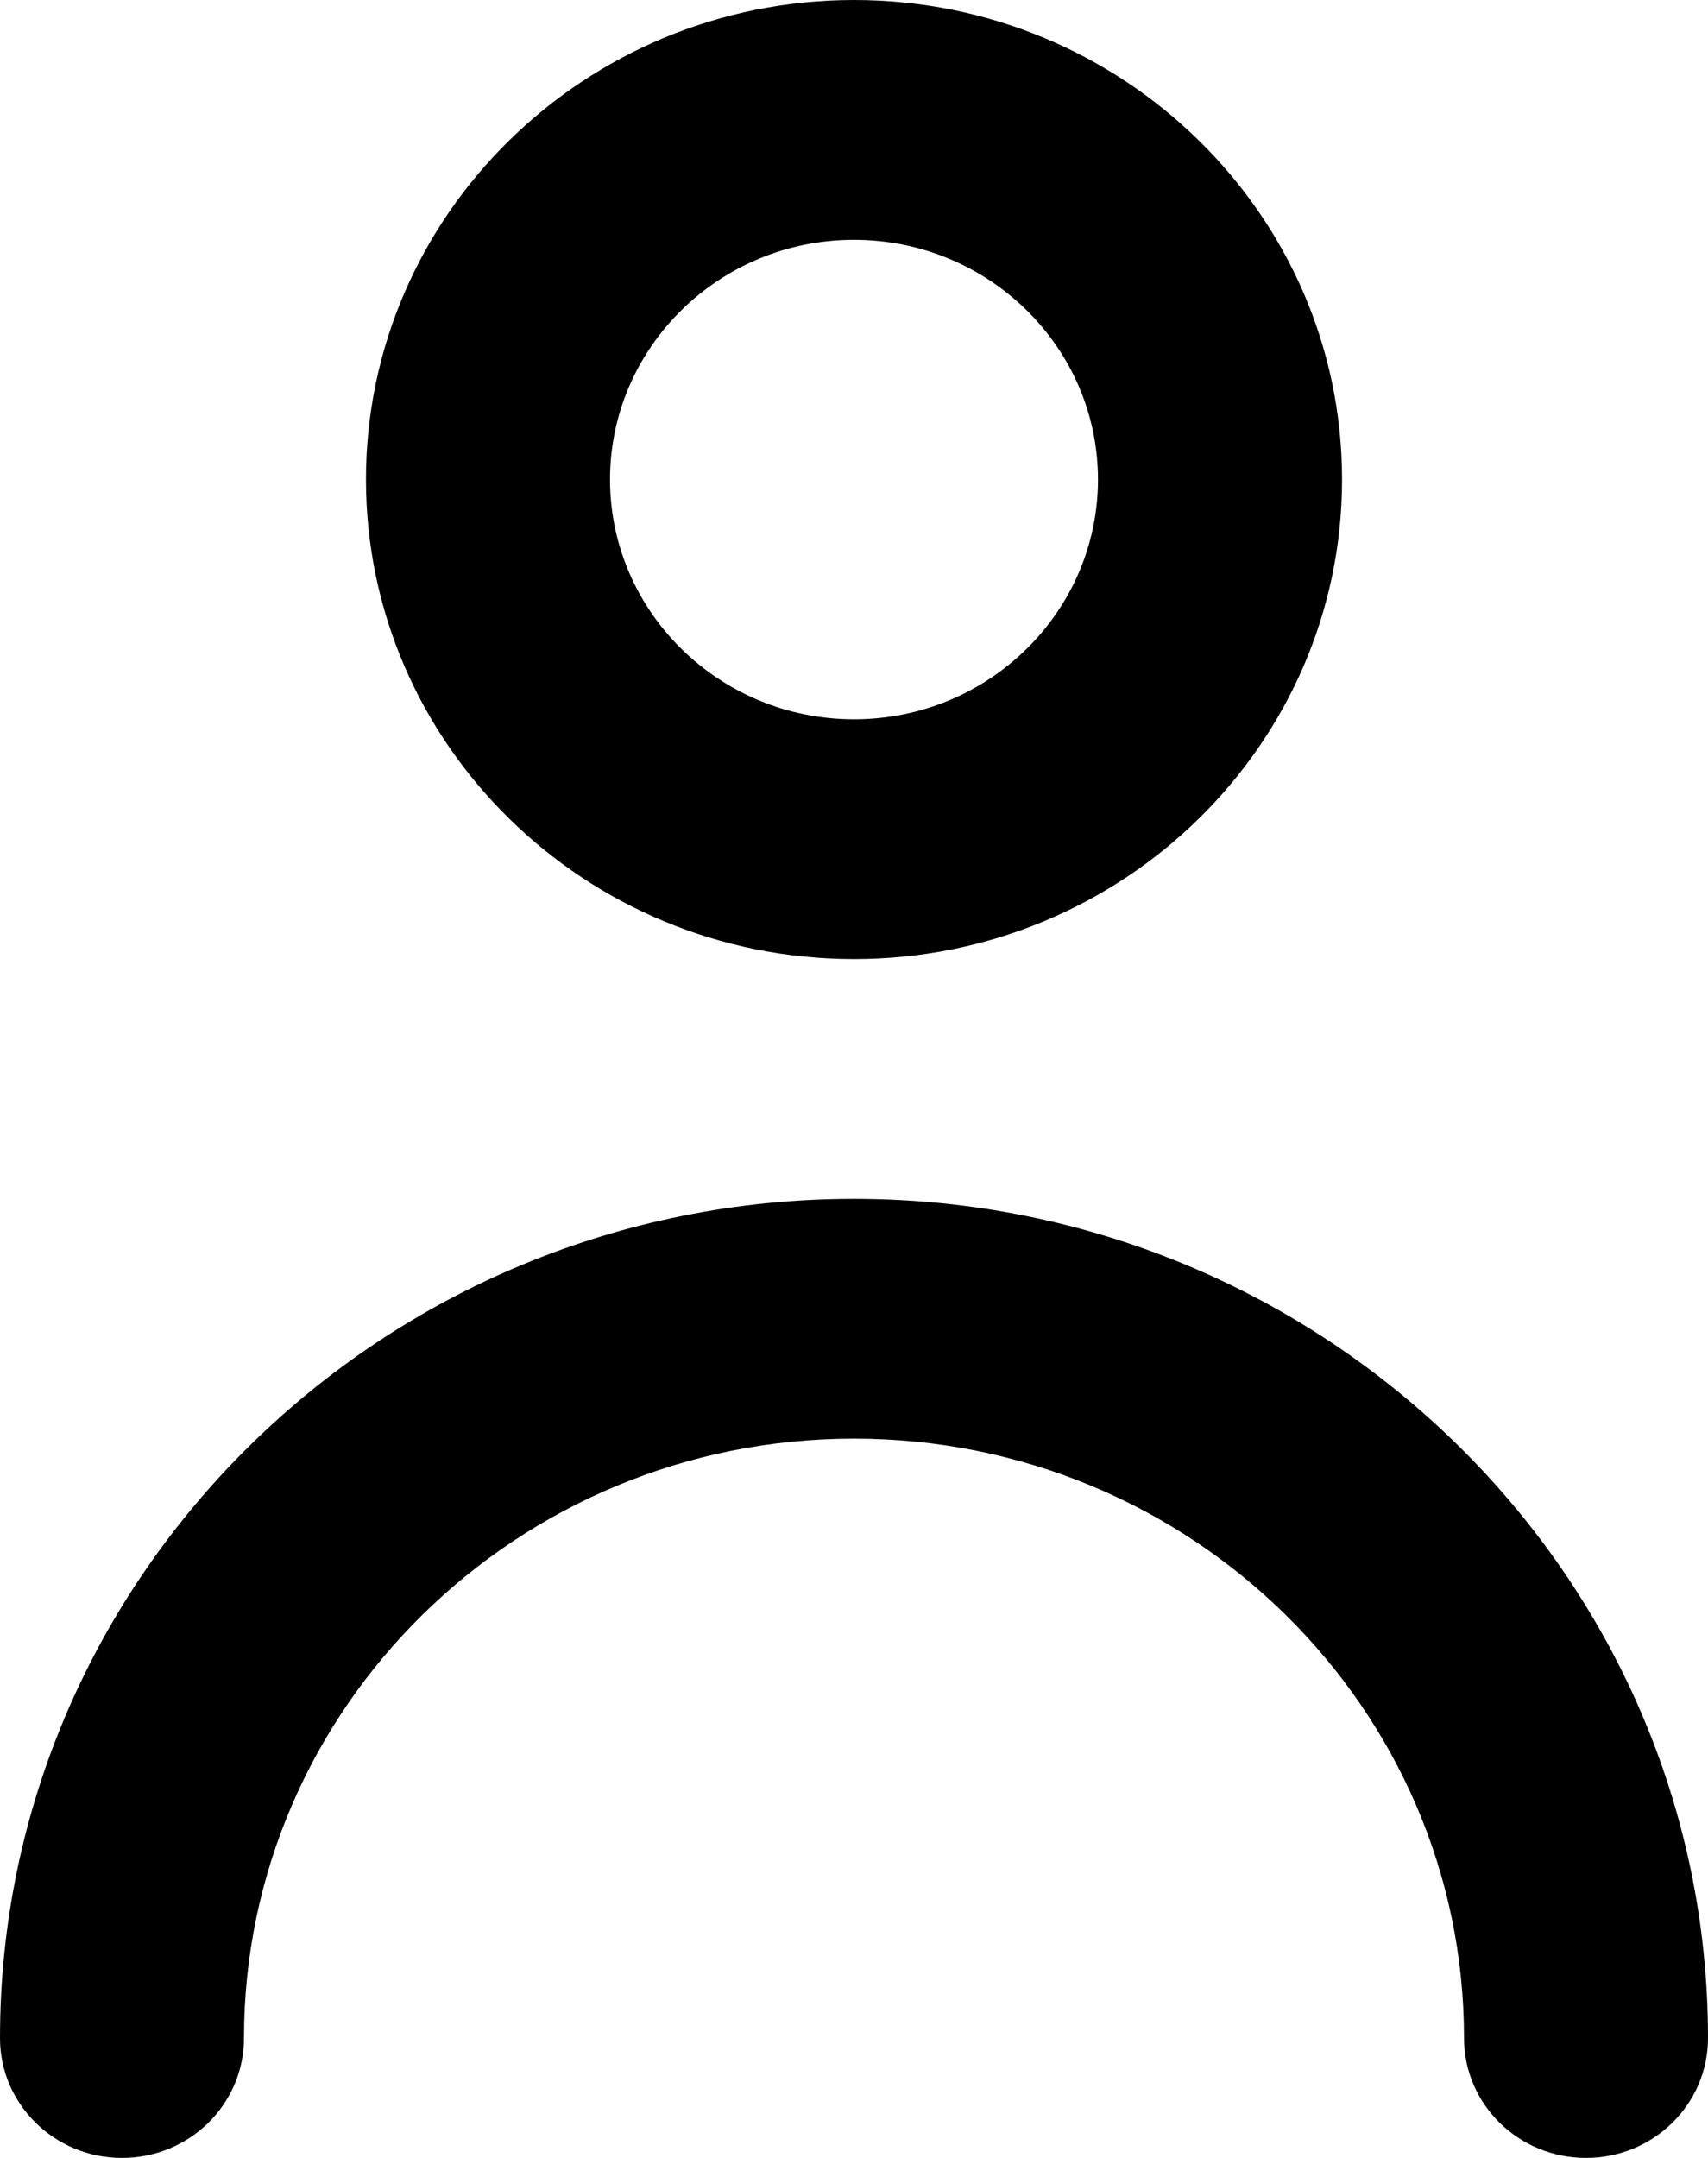 <svg width="19" height="24" viewBox="0 0 19 24" fill="none" xmlns="http://www.w3.org/2000/svg">
<path fill-rule="evenodd" clip-rule="evenodd" d="M14.929 5.333C14.929 8.275 12.494 10.667 9.5 10.667C6.506 10.667 4.071 8.275 4.071 5.333C4.071 2.392 6.506 0 9.5 0C12.494 0 14.929 2.392 14.929 5.333ZM9.5 2.667C10.997 2.667 12.214 3.863 12.214 5.333C12.214 6.804 10.997 8 9.5 8C8.003 8 6.786 6.804 6.786 5.333C6.786 3.863 8.003 2.667 9.5 2.667ZM19 22.667C19 23.403 18.393 24 17.643 24C16.892 24 16.286 23.403 16.286 22.667C16.286 18.991 13.242 16 9.5 16C5.758 16 2.714 18.991 2.714 22.667C2.714 23.403 2.108 24 1.357 24C0.607 24 0 23.403 0 22.667C0 17.52 4.263 13.333 9.5 13.333C14.737 13.333 19 17.52 19 22.667Z" fill="black"/>
</svg>

